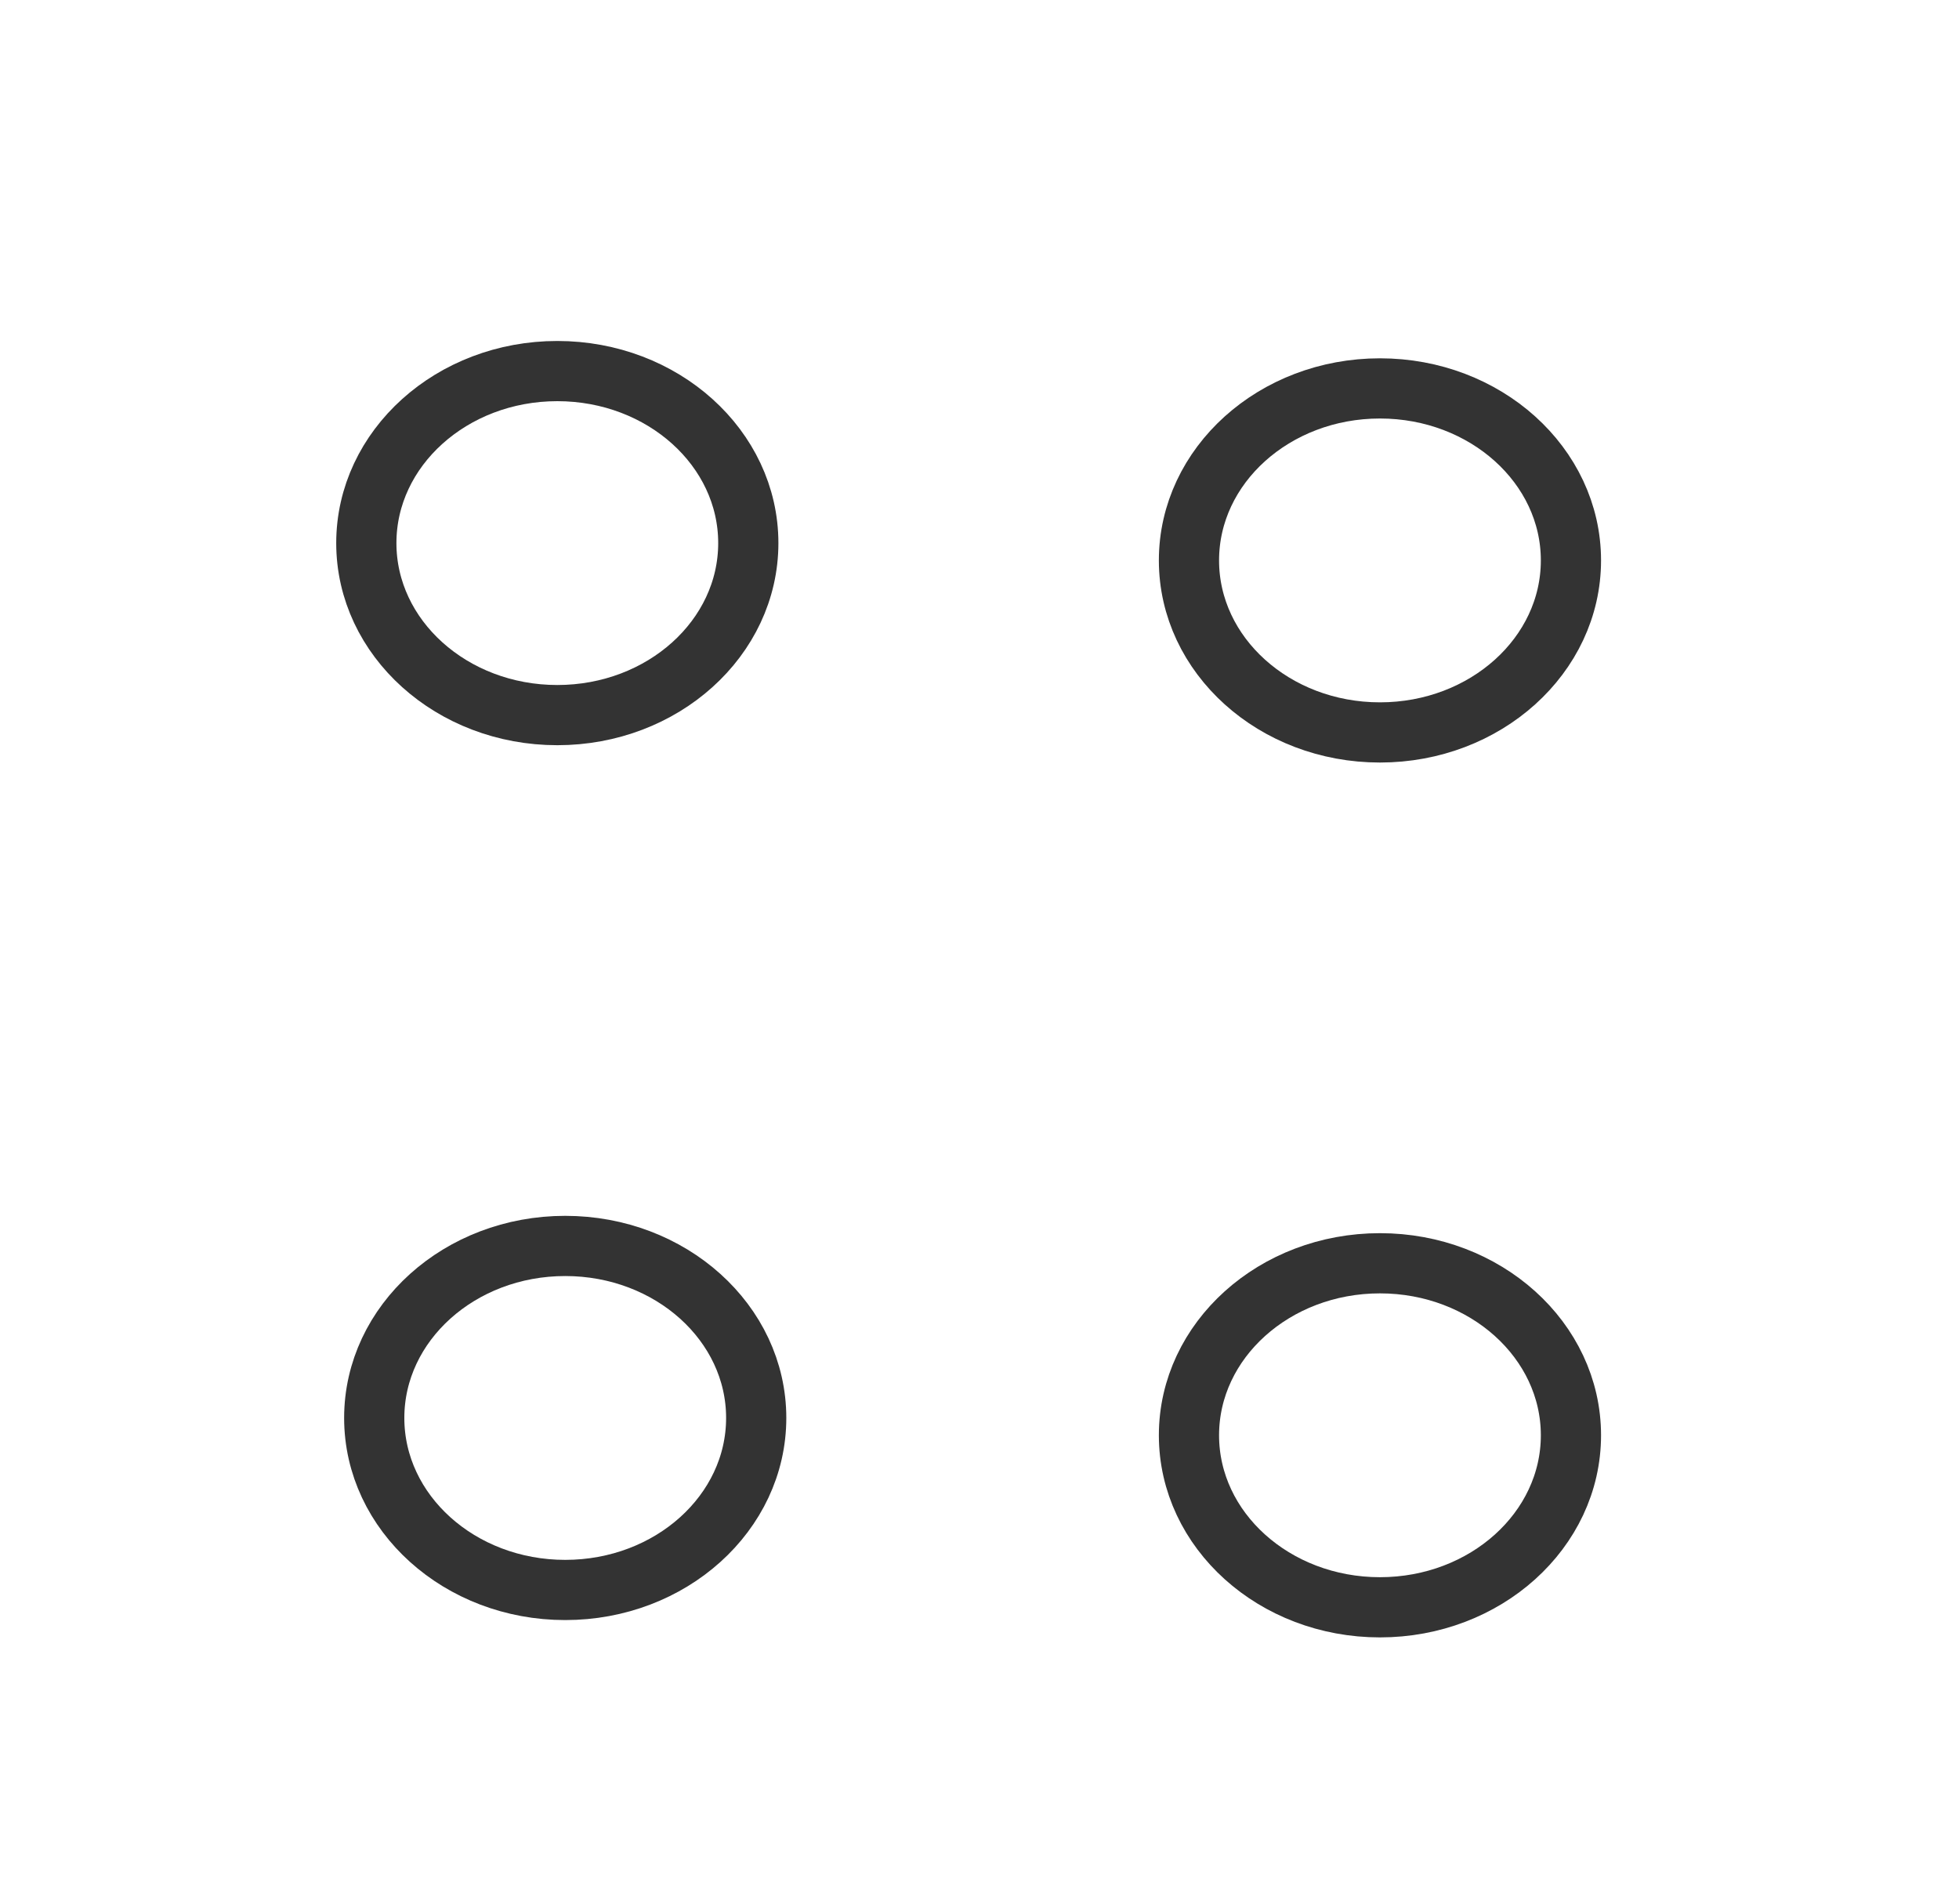 <?xml version="1.0" encoding="UTF-8" standalone="no"?>
<!-- Created with Inkscape (http://www.inkscape.org/) -->

<svg
   xmlns:dc="http://purl.org/dc/elements/1.1/"
   xmlns:cc="http://creativecommons.org/ns#"
   xmlns:rdf="http://www.w3.org/1999/02/22-rdf-syntax-ns#"
   xmlns:svg="http://www.w3.org/2000/svg"
   xmlns="http://www.w3.org/2000/svg"
   xmlns:sodipodi="http://sodipodi.sourceforge.net/DTD/sodipodi-0.dtd"
   xmlns:inkscape="http://www.inkscape.org/namespaces/inkscape"
   width="9.156mm"
   height="8.901mm"
   viewBox="0 0 32.442 31.54"
   id="svg2"
   version="1.1"
   inkscape:version="0.92.3 (2405546, 2018-03-11)"
   sodipodi:docname="orchard.svg"
   inkscape:export-filename="/media/julien/data/Projets/Geomatique/OSM/Mapnik/artwork/meadow.png"
   inkscape:export-xdpi="90"
   inkscape:export-ydpi="90">
  <defs
     id="defs4" />
  <sodipodi:namedview
     id="base"
     pagecolor="#ffffff"
     bordercolor="#666666"
     borderopacity="1.0"
     inkscape:pageopacity="0.0"
     inkscape:pageshadow="2"
     inkscape:zoom="4.574688"
     inkscape:cx="-26.492391"
     inkscape:cy="-22.066007"
     inkscape:document-units="px"
     inkscape:current-layer="layer1"
     showgrid="true"
     inkscape:window-width="1865"
     inkscape:window-height="1025"
     inkscape:window-x="2615"
     inkscape:window-y="493"
     inkscape:window-maximized="1"
     fit-margin-top="0"
     fit-margin-left="0"
     fit-margin-right="0"
     fit-margin-bottom="0">
    <inkscape:grid
       type="xygrid"
       id="grid4138"
       originx="-471.441"
       originy="-1382.567" />
  </sodipodi:namedview>
  <g
     inkscape:label="Layer 1"
     inkscape:groupmode="layer"
     id="layer1"
     transform="translate(-232.937,-331.749)">
    <ellipse
       style="fill:none;fill-opacity:1;stroke:#333333;stroke-width:0.997;stroke-miterlimit:4;stroke-dasharray:none;stroke-opacity:1"
       id="path4403-8-9-6"
       cx="255.79"
       cy="341.031"
       rx="3.163"
       ry="2.849" />
    <ellipse
       style="fill:none;fill-opacity:1;stroke:#333333;stroke-width:0.997;stroke-miterlimit:4;stroke-dasharray:none;stroke-opacity:1"
       id="path4403-8-9-6-7"
       cx="255.79"
       cy="355.521"
       rx="3.163"
       ry="2.849" />
    <ellipse
       style="fill:none;fill-opacity:1;stroke:#333333;stroke-width:0.997;stroke-miterlimit:4;stroke-dasharray:none;stroke-opacity:1"
       id="path4403-8-9-6-7-5"
       cx="242.297"
       cy="355.234"
       rx="3.163"
       ry="2.849" />
    <ellipse
       style="fill:none;fill-opacity:1;stroke:#333333;stroke-width:0.997;stroke-miterlimit:4;stroke-dasharray:none;stroke-opacity:1"
       id="path4403-8-9-6-7-3"
       cx="242.166"
       cy="340.744"
       rx="3.163"
       ry="2.849" />
  </g>
</svg>

